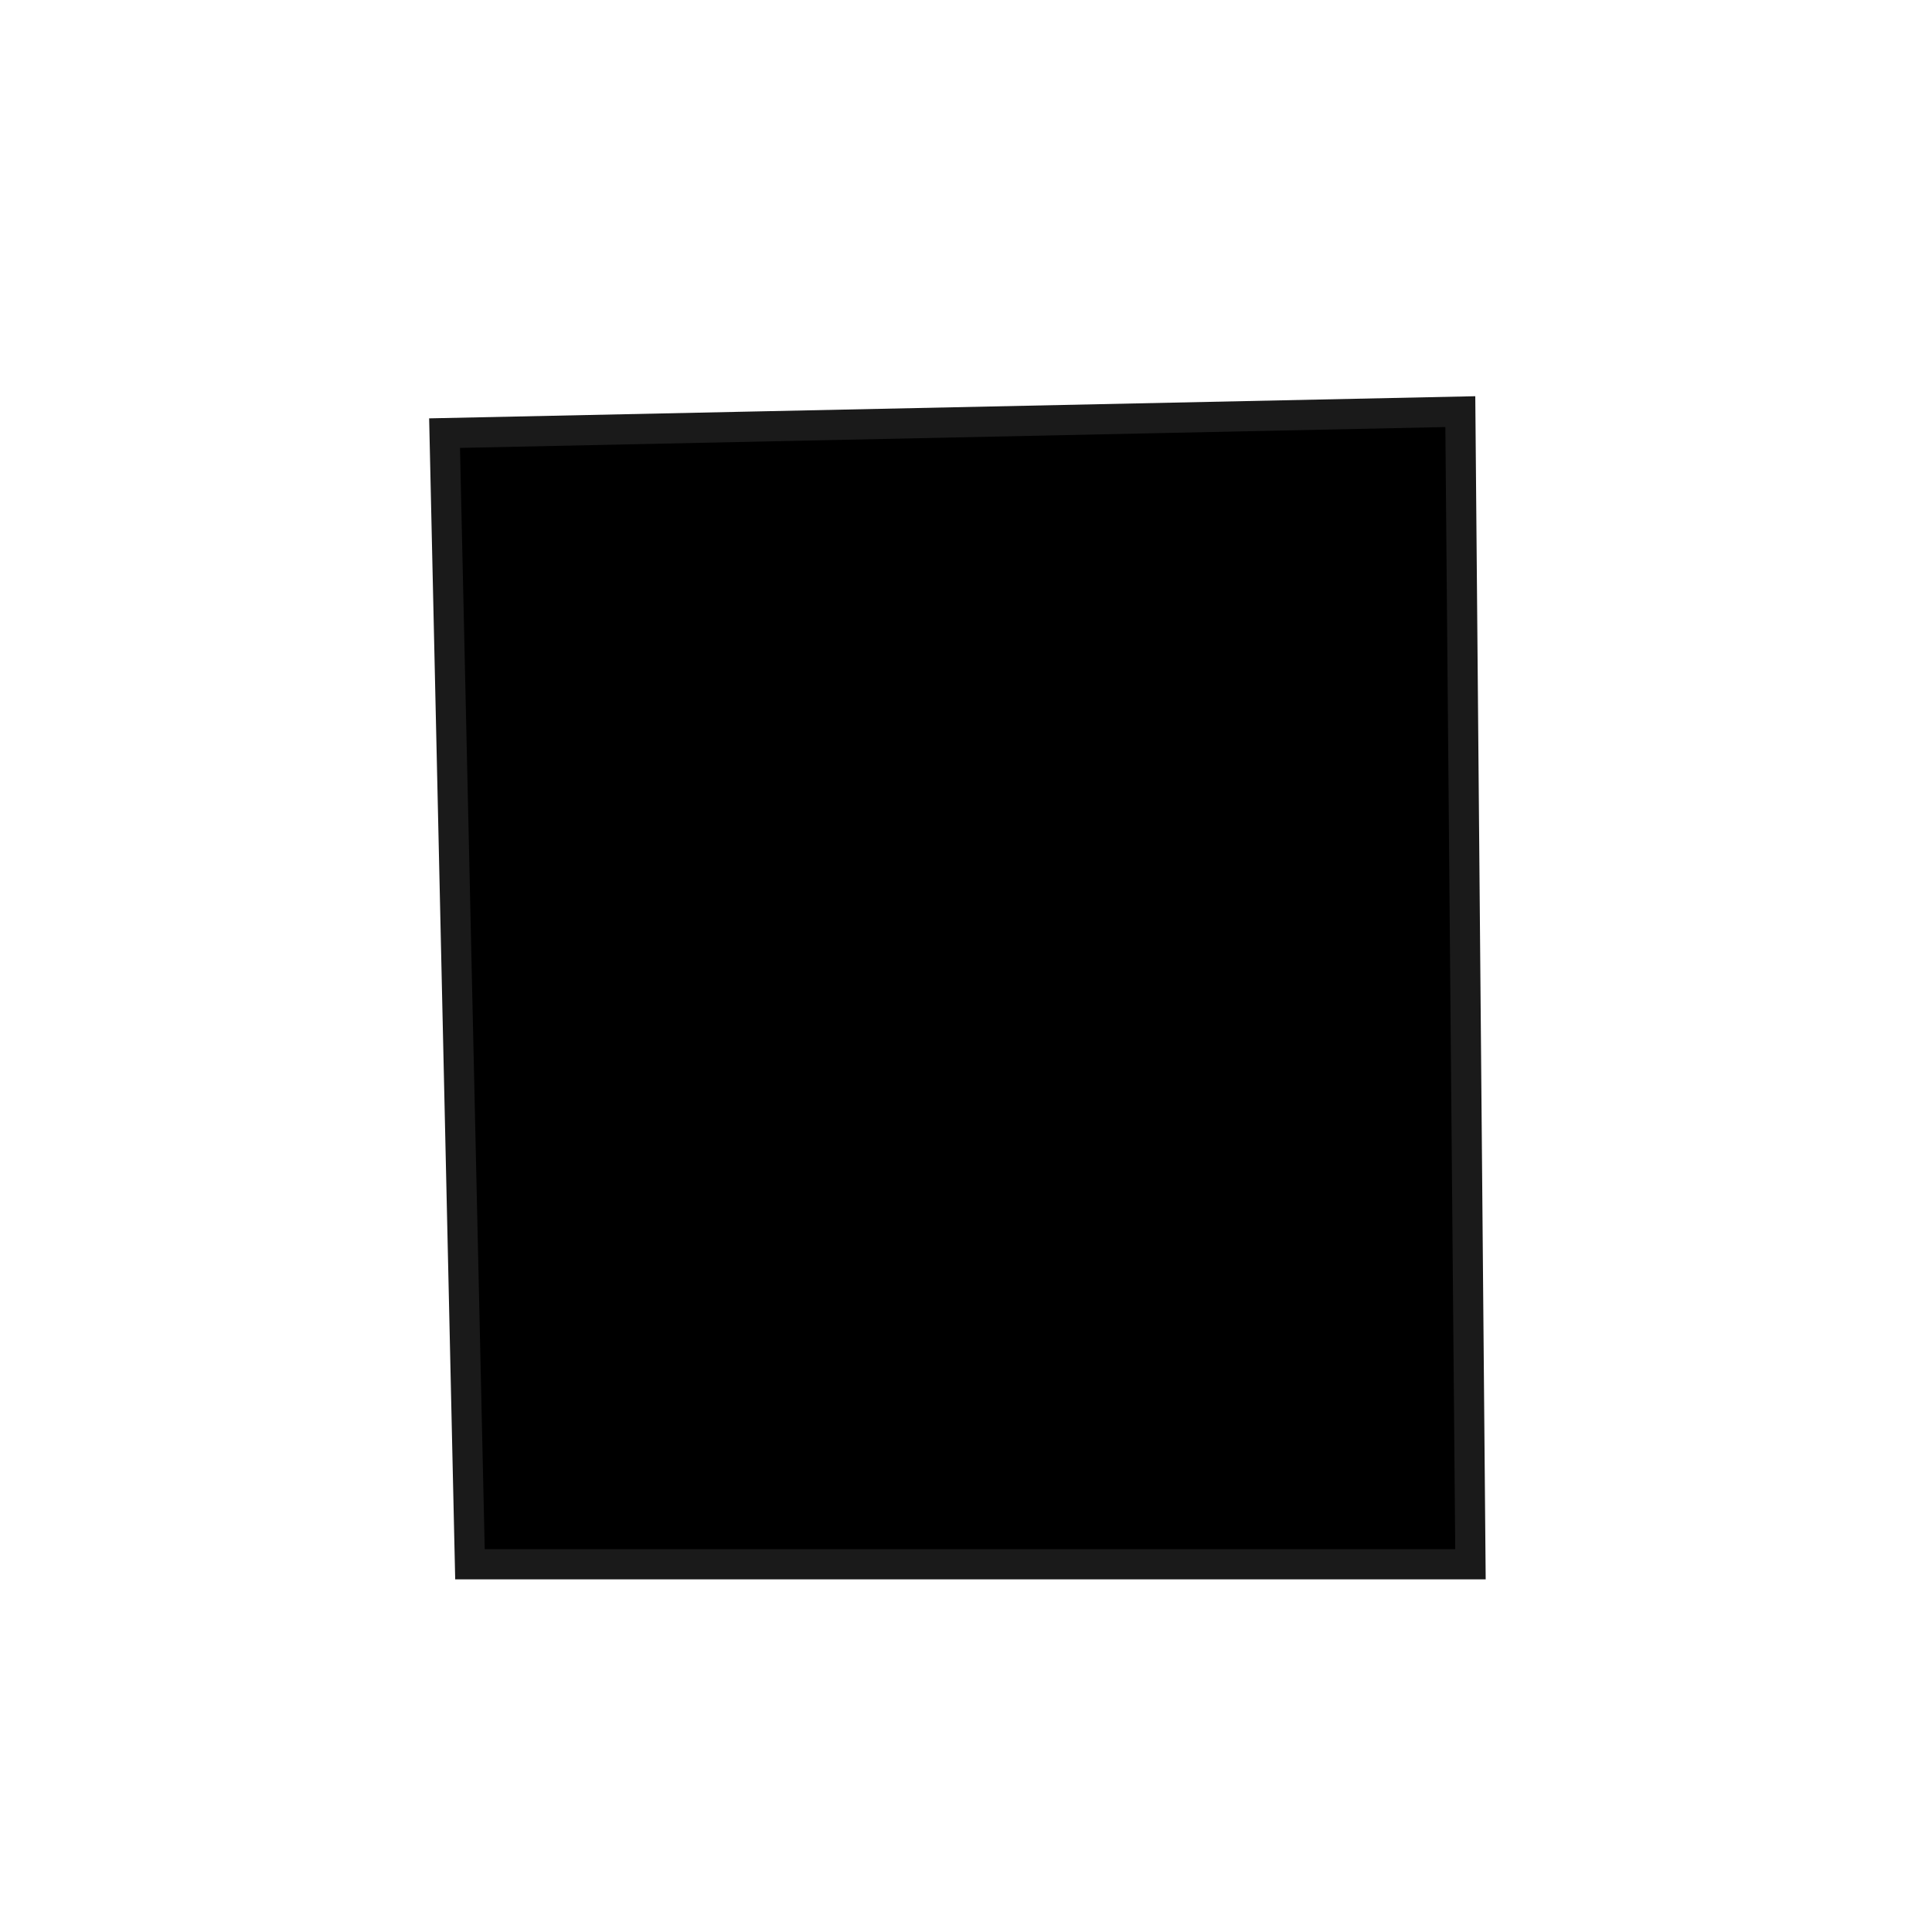 <?xml version="1.0" encoding="UTF-8" standalone="no"?>
<!-- Created with Inkscape (http://www.inkscape.org/) -->
<svg
   xmlns:dc="http://purl.org/dc/elements/1.1/"
   xmlns:cc="http://creativecommons.org/ns#"
   xmlns:rdf="http://www.w3.org/1999/02/22-rdf-syntax-ns#"
   xmlns:svg="http://www.w3.org/2000/svg"
   xmlns="http://www.w3.org/2000/svg"
   xmlns:sodipodi="http://sodipodi.sourceforge.net/DTD/sodipodi-0.dtd"
   xmlns:inkscape="http://www.inkscape.org/namespaces/inkscape"
   width="64px"
   height="64px"
   id="svg2593"
   sodipodi:version="0.32"
   inkscape:version="0.46"
   sodipodi:docname="material.svg"
   inkscape:output_extension="org.inkscape.output.svg.inkscape">
  <defs
     id="defs2595">
    <inkscape:perspective
       sodipodi:type="inkscape:persp3d"
       inkscape:vp_x="1.4545455 : 22.181818 : 1"
       inkscape:vp_y="6.1230318e-14 : 1000 : 0"
       inkscape:vp_z="68.181818 : 16.363636 : 1"
       inkscape:persp3d-origin="36.181818 : 5.6969694 : 1"
       id="perspective2601" />
  </defs>
  <sodipodi:namedview
     id="base"
     pagecolor="#ffffff"
     bordercolor="#666666"
     borderopacity="1.0"
     inkscape:pageopacity="0.0"
     inkscape:pageshadow="2"
     inkscape:zoom="5.5"
     inkscape:cx="32"
     inkscape:cy="25.153922"
     inkscape:current-layer="layer1"
     showgrid="true"
     inkscape:document-units="px"
     inkscape:grid-bbox="true"
     inkscape:window-width="965"
     inkscape:window-height="792"
     inkscape:window-x="403"
     inkscape:window-y="273" />
  <g
     id="layer1"
     inkscape:label="Layer 1"
     inkscape:groupmode="layer">
    <path
       style="fill:#000000;fill-opacity:1;fill-rule:evenodd;stroke:#1a1a1a;stroke-width:1px;stroke-linecap:butt;stroke-linejoin:miter;stroke-opacity:1"
       d="M 15.568,51.818 L 48.711,51.818 L 48.375,13.636 L 14.727,14.348 L 15.568,51.818 z"
       id="path3478" />
  </g>
</svg>

